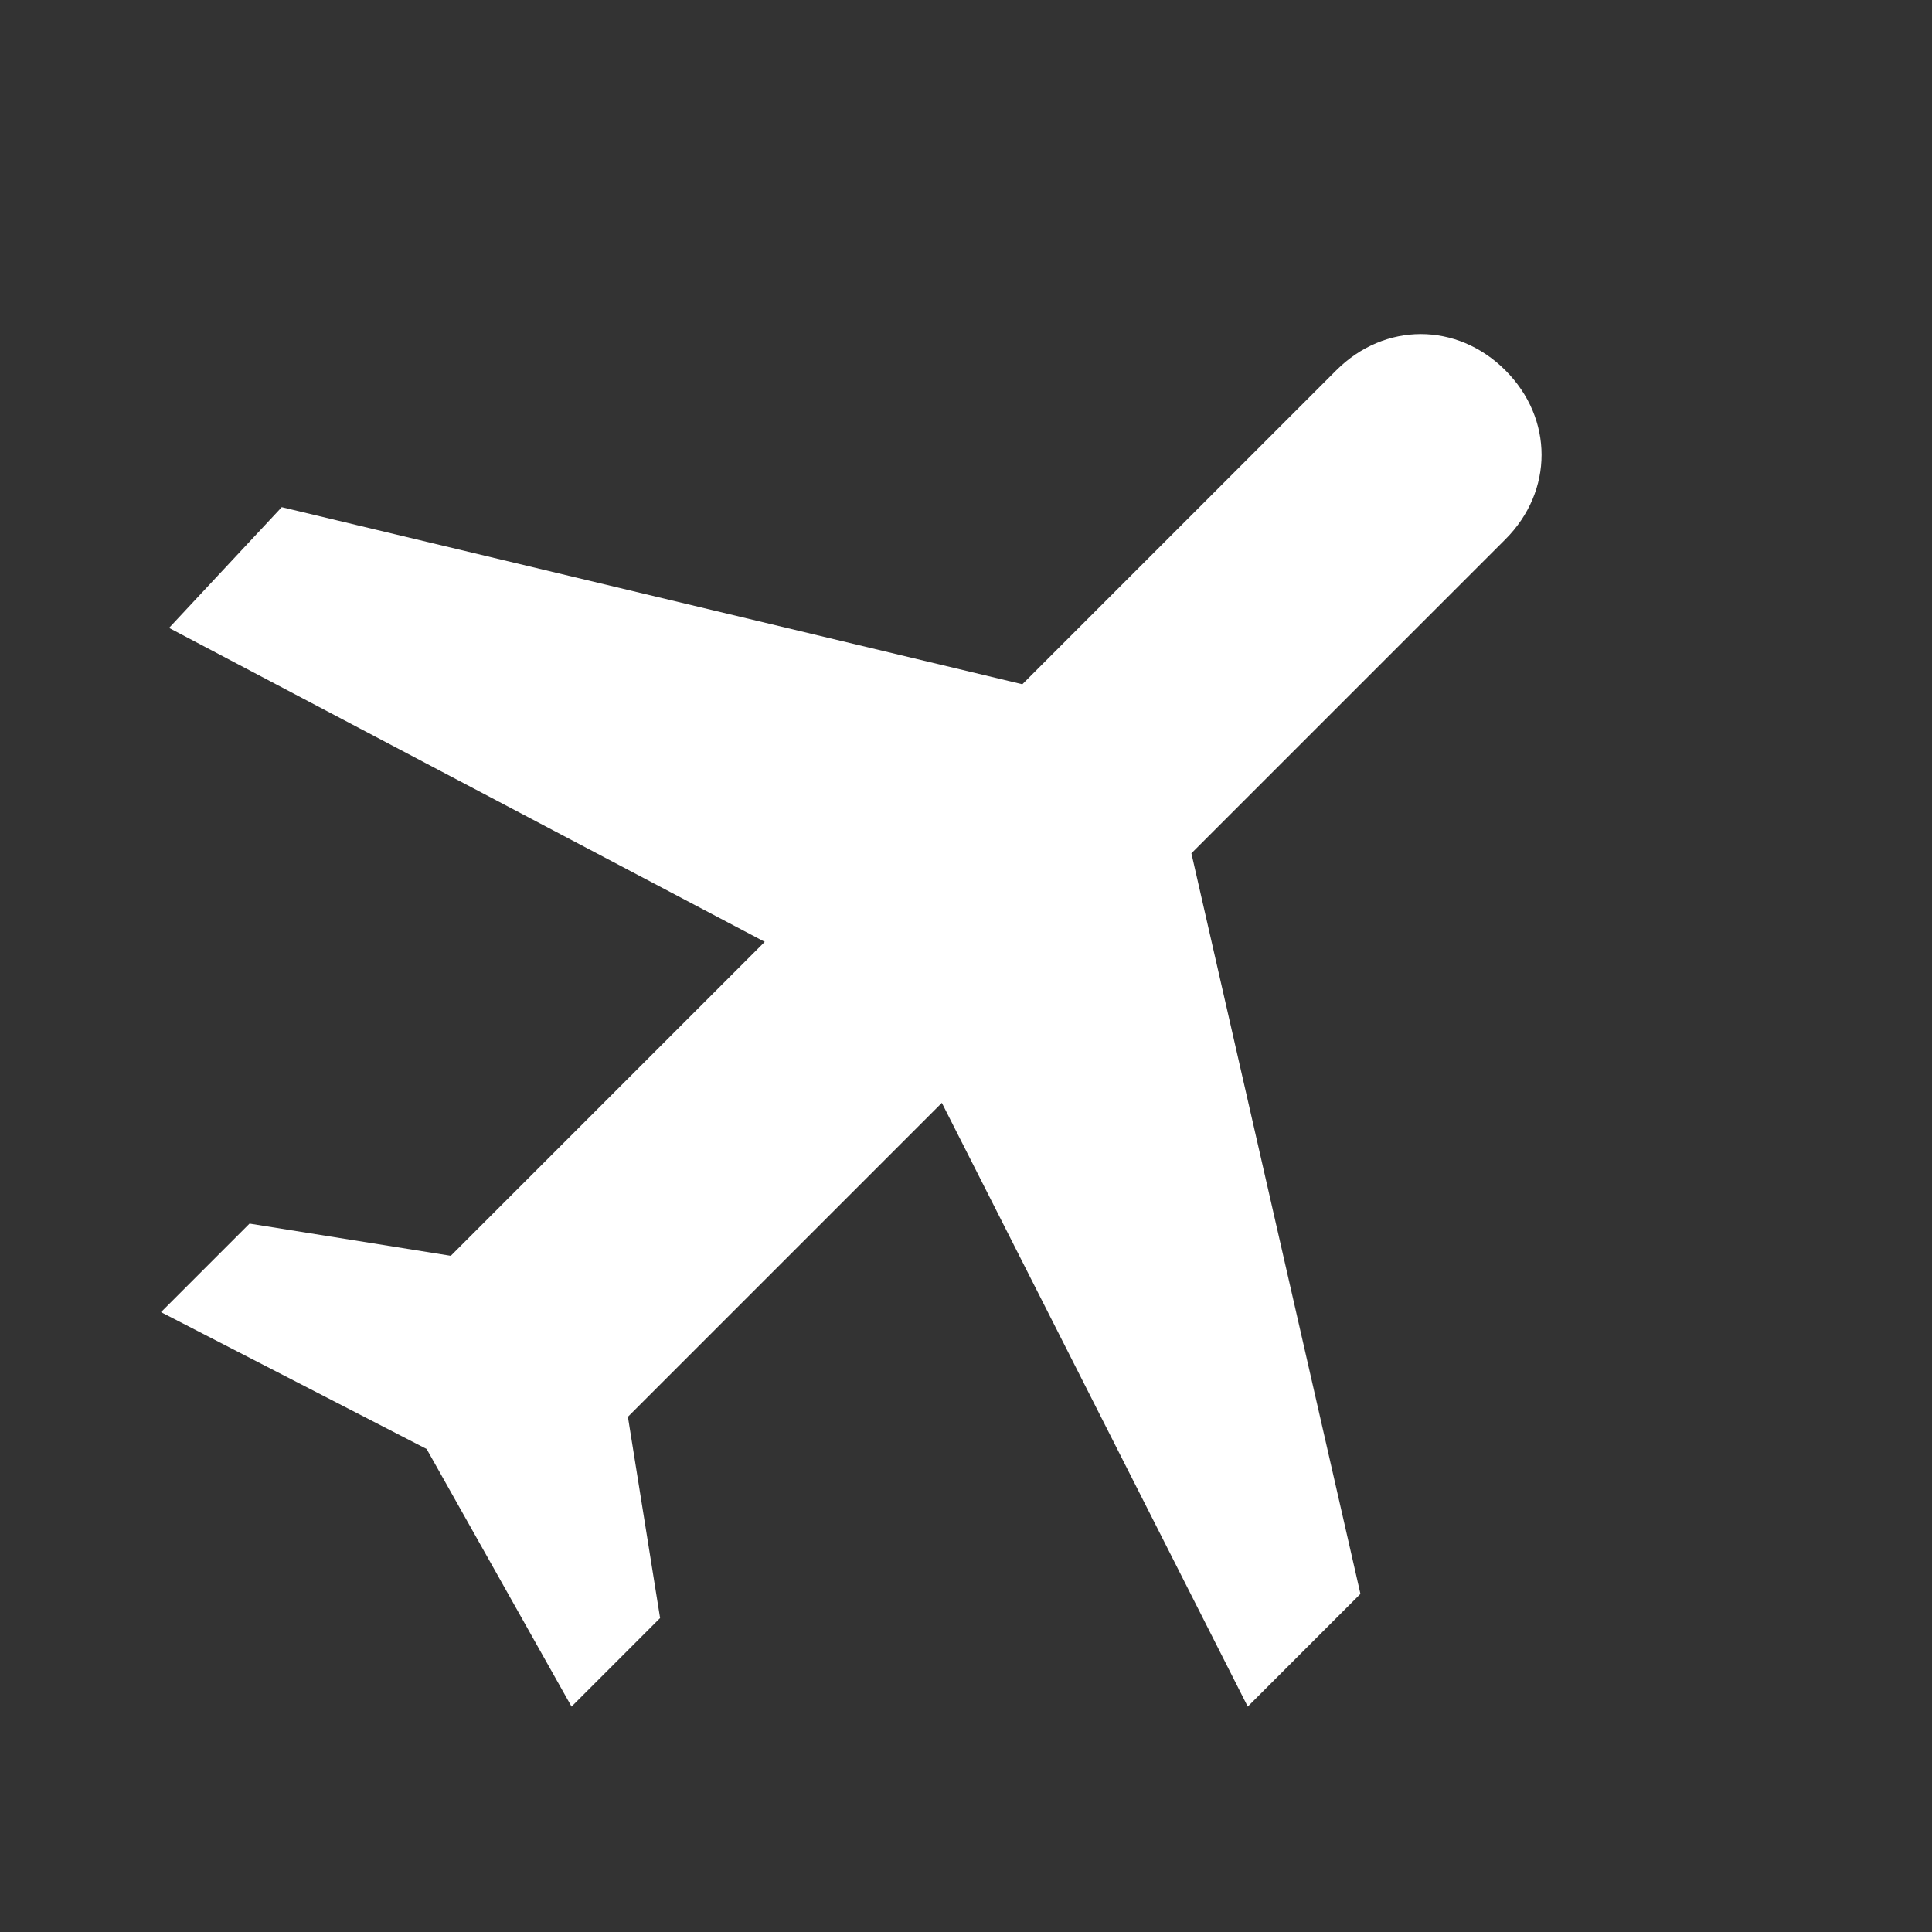 <?xml version="1.0" encoding="UTF-8"?>
<!DOCTYPE svg>
<svg xmlns="http://www.w3.org/2000/svg" version="1.1" width="24" height="24" viewBox="0 0 24 24"><rect x="0" y="0" width="24" height="24" fill="#333333" stroke="none"/><path fill="#ffffff" d="M15.5,21.2l1.4-1.4l-2.1-9.2l3.9-3.9c0.6-0.6,0.6-1.5,0-2.1s-1.5-0.6-2.1,0l-3.9,3.9L3.5,6.3L2.1,7.8l7.4,3.9l-3.9,3.9 l-2.5-0.4l-1.1,1.1L5.3,18l1.8,3.2l1.1-1.1l-0.4-2.5l3.9-3.9L15.5,21.2z"/></svg>